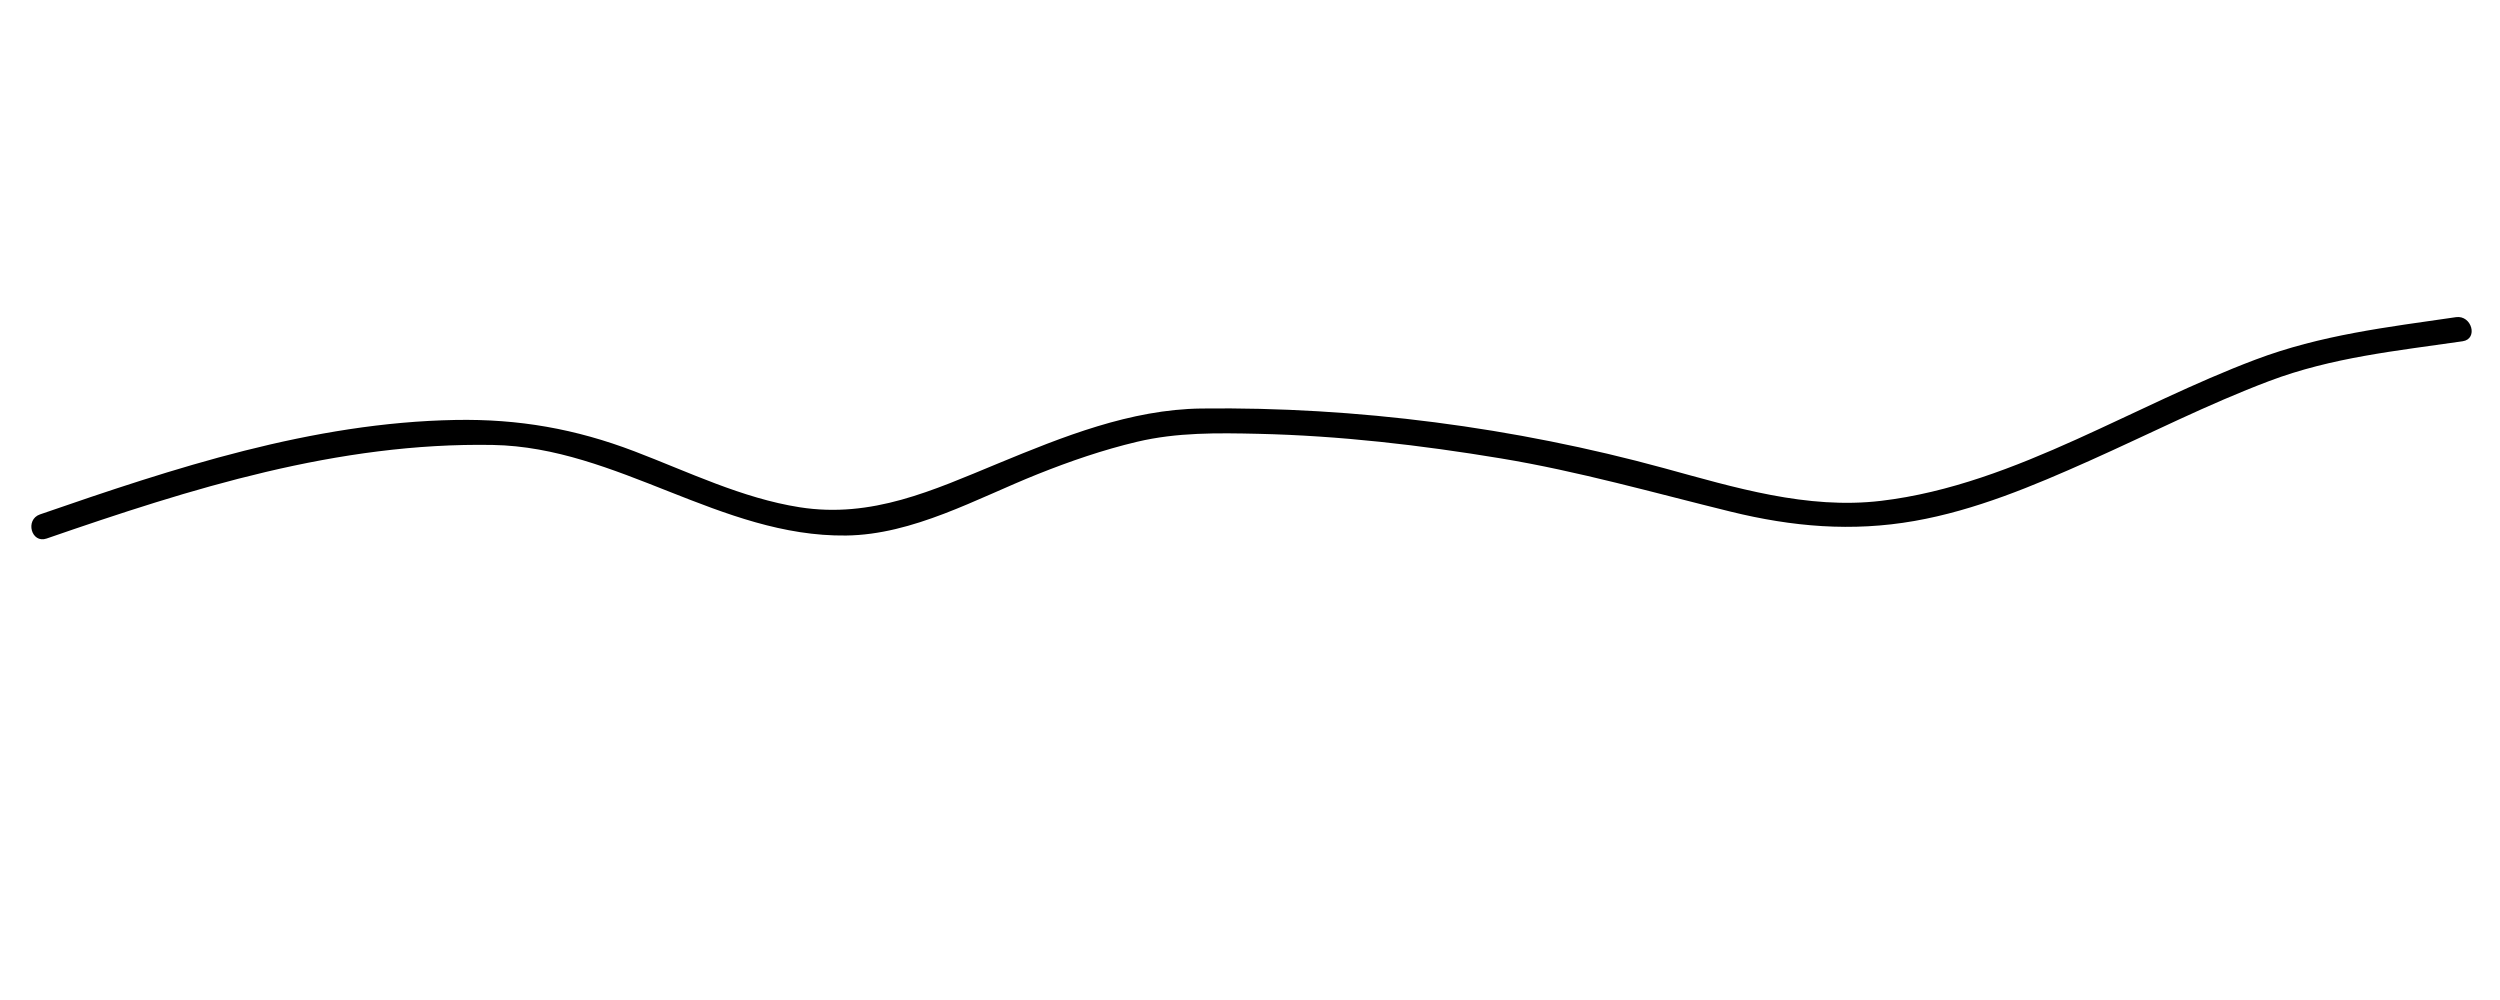 <?xml version="1.0" encoding="utf-8"?>
<!-- Generator: Adobe Illustrator 17.0.0, SVG Export Plug-In . SVG Version: 6.00 Build 0)  -->
<!DOCTYPE svg PUBLIC "-//W3C//DTD SVG 1.1//EN" "http://www.w3.org/Graphics/SVG/1.1/DTD/svg11.dtd">
<svg version="1.1" id="Layer_1" xmlns="http://www.w3.org/2000/svg" xmlns:xlink="http://www.w3.org/1999/xlink" x="0px" y="0px"
	 width="500px" height="200px" viewBox="0 0 500 200" enable-background="new 0 0 500 200" xml:space="preserve">
<g>
	<g>
		<path d="M9.321,107.708c28.977-10.02,58.239-19.261,89.244-18.717c24.899,0.437,45.614,18.413,70.637,18.115
			c13.42-0.16,26.124-7.393,38.3-12.261c6.497-2.597,13.104-4.873,19.916-6.488c7.988-1.893,16.107-1.778,24.259-1.592
			c16.246,0.37,32.439,2.254,48.458,4.909c15.627,2.59,30.651,6.888,46.004,10.656c12.327,3.026,24.224,4.069,36.767,1.861
			c12.159-2.139,23.739-7.007,34.951-12.015c11.988-5.354,23.697-11.325,35.992-15.969c12.577-4.75,25.468-6.029,38.674-7.953
			c3.181-0.463,1.823-5.281-1.329-4.821c-13.802,2.011-26.986,3.539-40.125,8.501c-12.202,4.609-23.859,10.565-35.736,15.925
			c-12.467,5.626-25.474,10.697-39.145,12.313c-14.803,1.75-29.259-2.68-43.382-6.541c-29.887-8.169-61.525-12.308-92.51-11.929
			c-14.199,0.174-27.745,5.651-40.671,10.984c-13.062,5.39-25.245,11.037-39.696,8.764c-11.503-1.809-22.262-7.075-33.052-11.192
			c-11.794-4.499-23.159-6.496-35.777-6.267c-28.705,0.521-56.248,9.604-83.11,18.893C4.964,103.933,6.265,108.764,9.321,107.708
			L9.321,107.708z"/>
	</g>
</g>
</svg>
